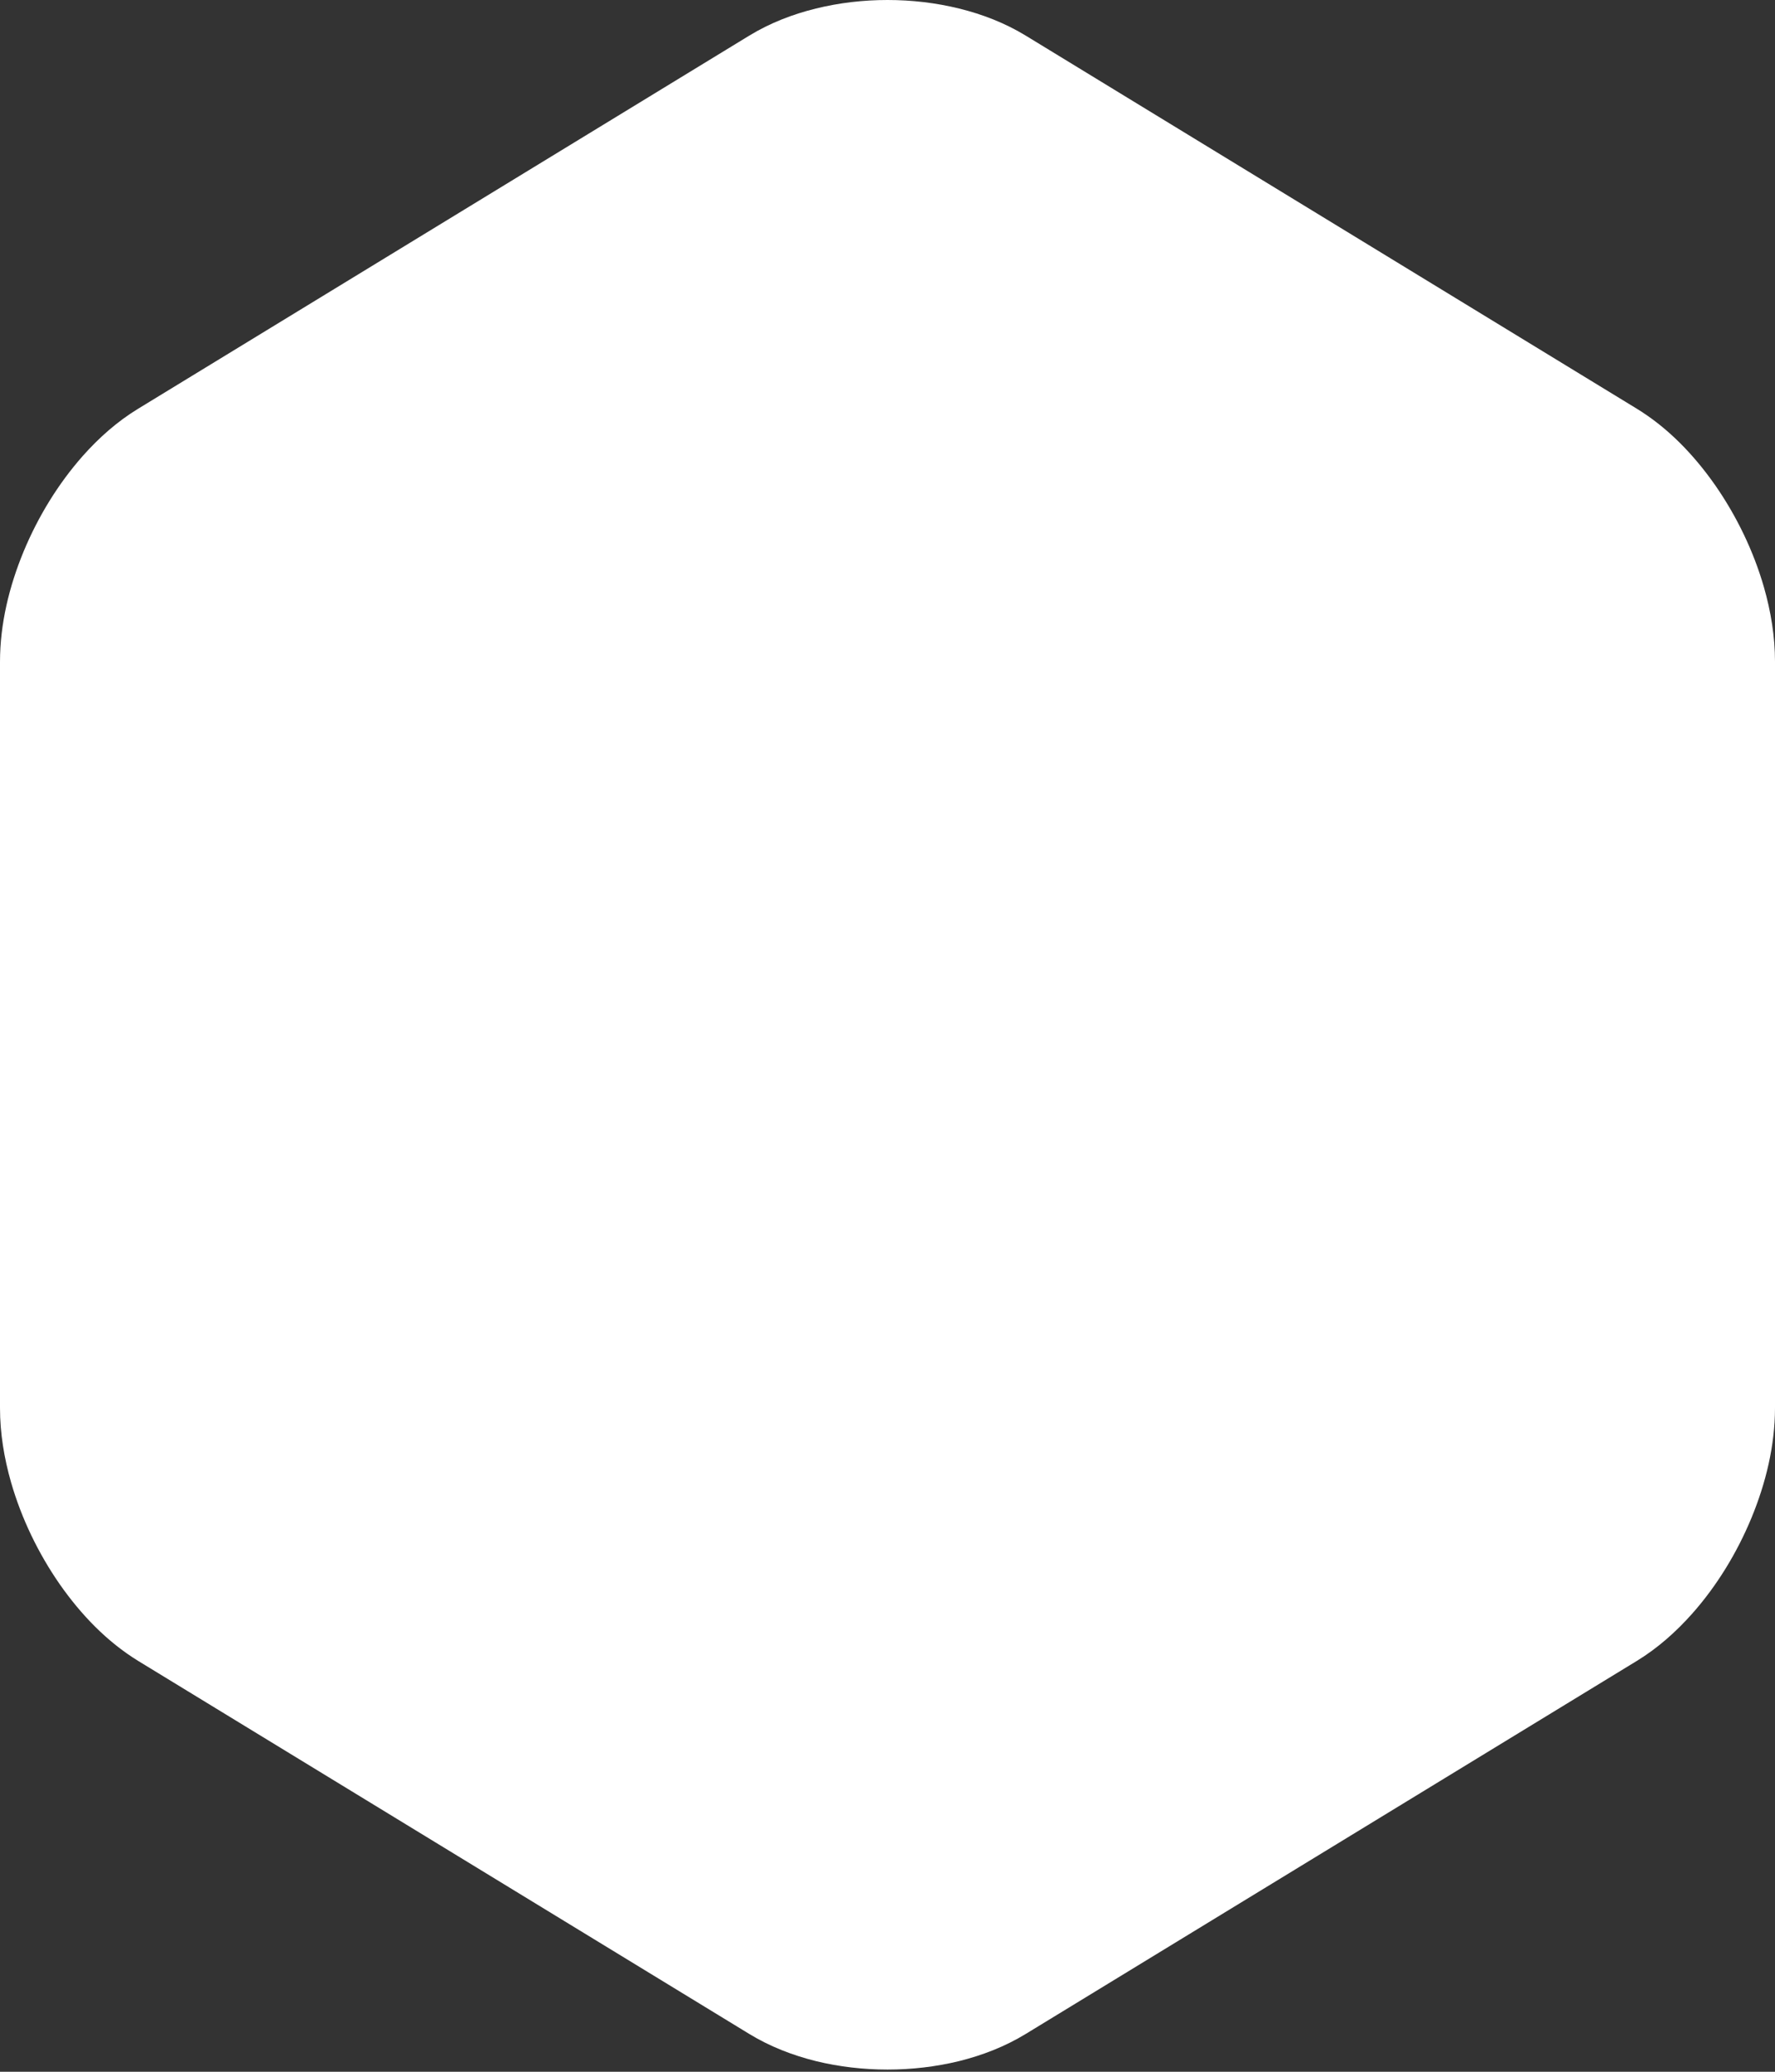<svg viewBox="0 0 30 35" xmlns="http://www.w3.org/2000/svg" xmlns:xlink="http://www.w3.org/1999/xlink">
                    <rect x="0" y="0" width="30" height="35" fill="#333333" stroke="none"/>
                    <path fill="white" d="M29.813 9.92C29.636 9.307 29.352 8.72 28.991 8.2C28.628 7.681 28.189 7.226 27.665 6.905L17.335 0.601C16.985 0.388 16.604 0.241 16.21 0.144C15.816 0.047 15.408 0 15 0C14.592 0 14.184 0.047 13.79 0.144C13.396 0.241 13.015 0.388 12.665 0.601L2.335 6.905C1.985 7.118 1.674 7.393 1.397 7.705C0.983 8.174 0.644 8.727 0.399 9.317C0.155 9.908 0.001 10.538 0 11.178V23.785C0 24.212 0.07 24.634 0.187 25.043C0.364 25.656 0.648 26.243 1.009 26.763C1.372 27.282 1.811 27.737 2.335 28.059L12.665 34.362C13.015 34.575 13.396 34.722 13.79 34.82C14.184 34.916 14.592 34.963 15 34.963C15.408 34.963 15.816 34.916 16.21 34.82C16.604 34.722 16.985 34.575 17.335 34.362L27.665 28.059C28.015 27.845 28.326 27.57 28.603 27.258C29.017 26.79 29.356 26.237 29.601 25.646C29.845 25.055 29.999 24.425 30 23.785V11.178C30 10.751 29.93 10.329 29.813 9.92Z"/>
                </svg>
